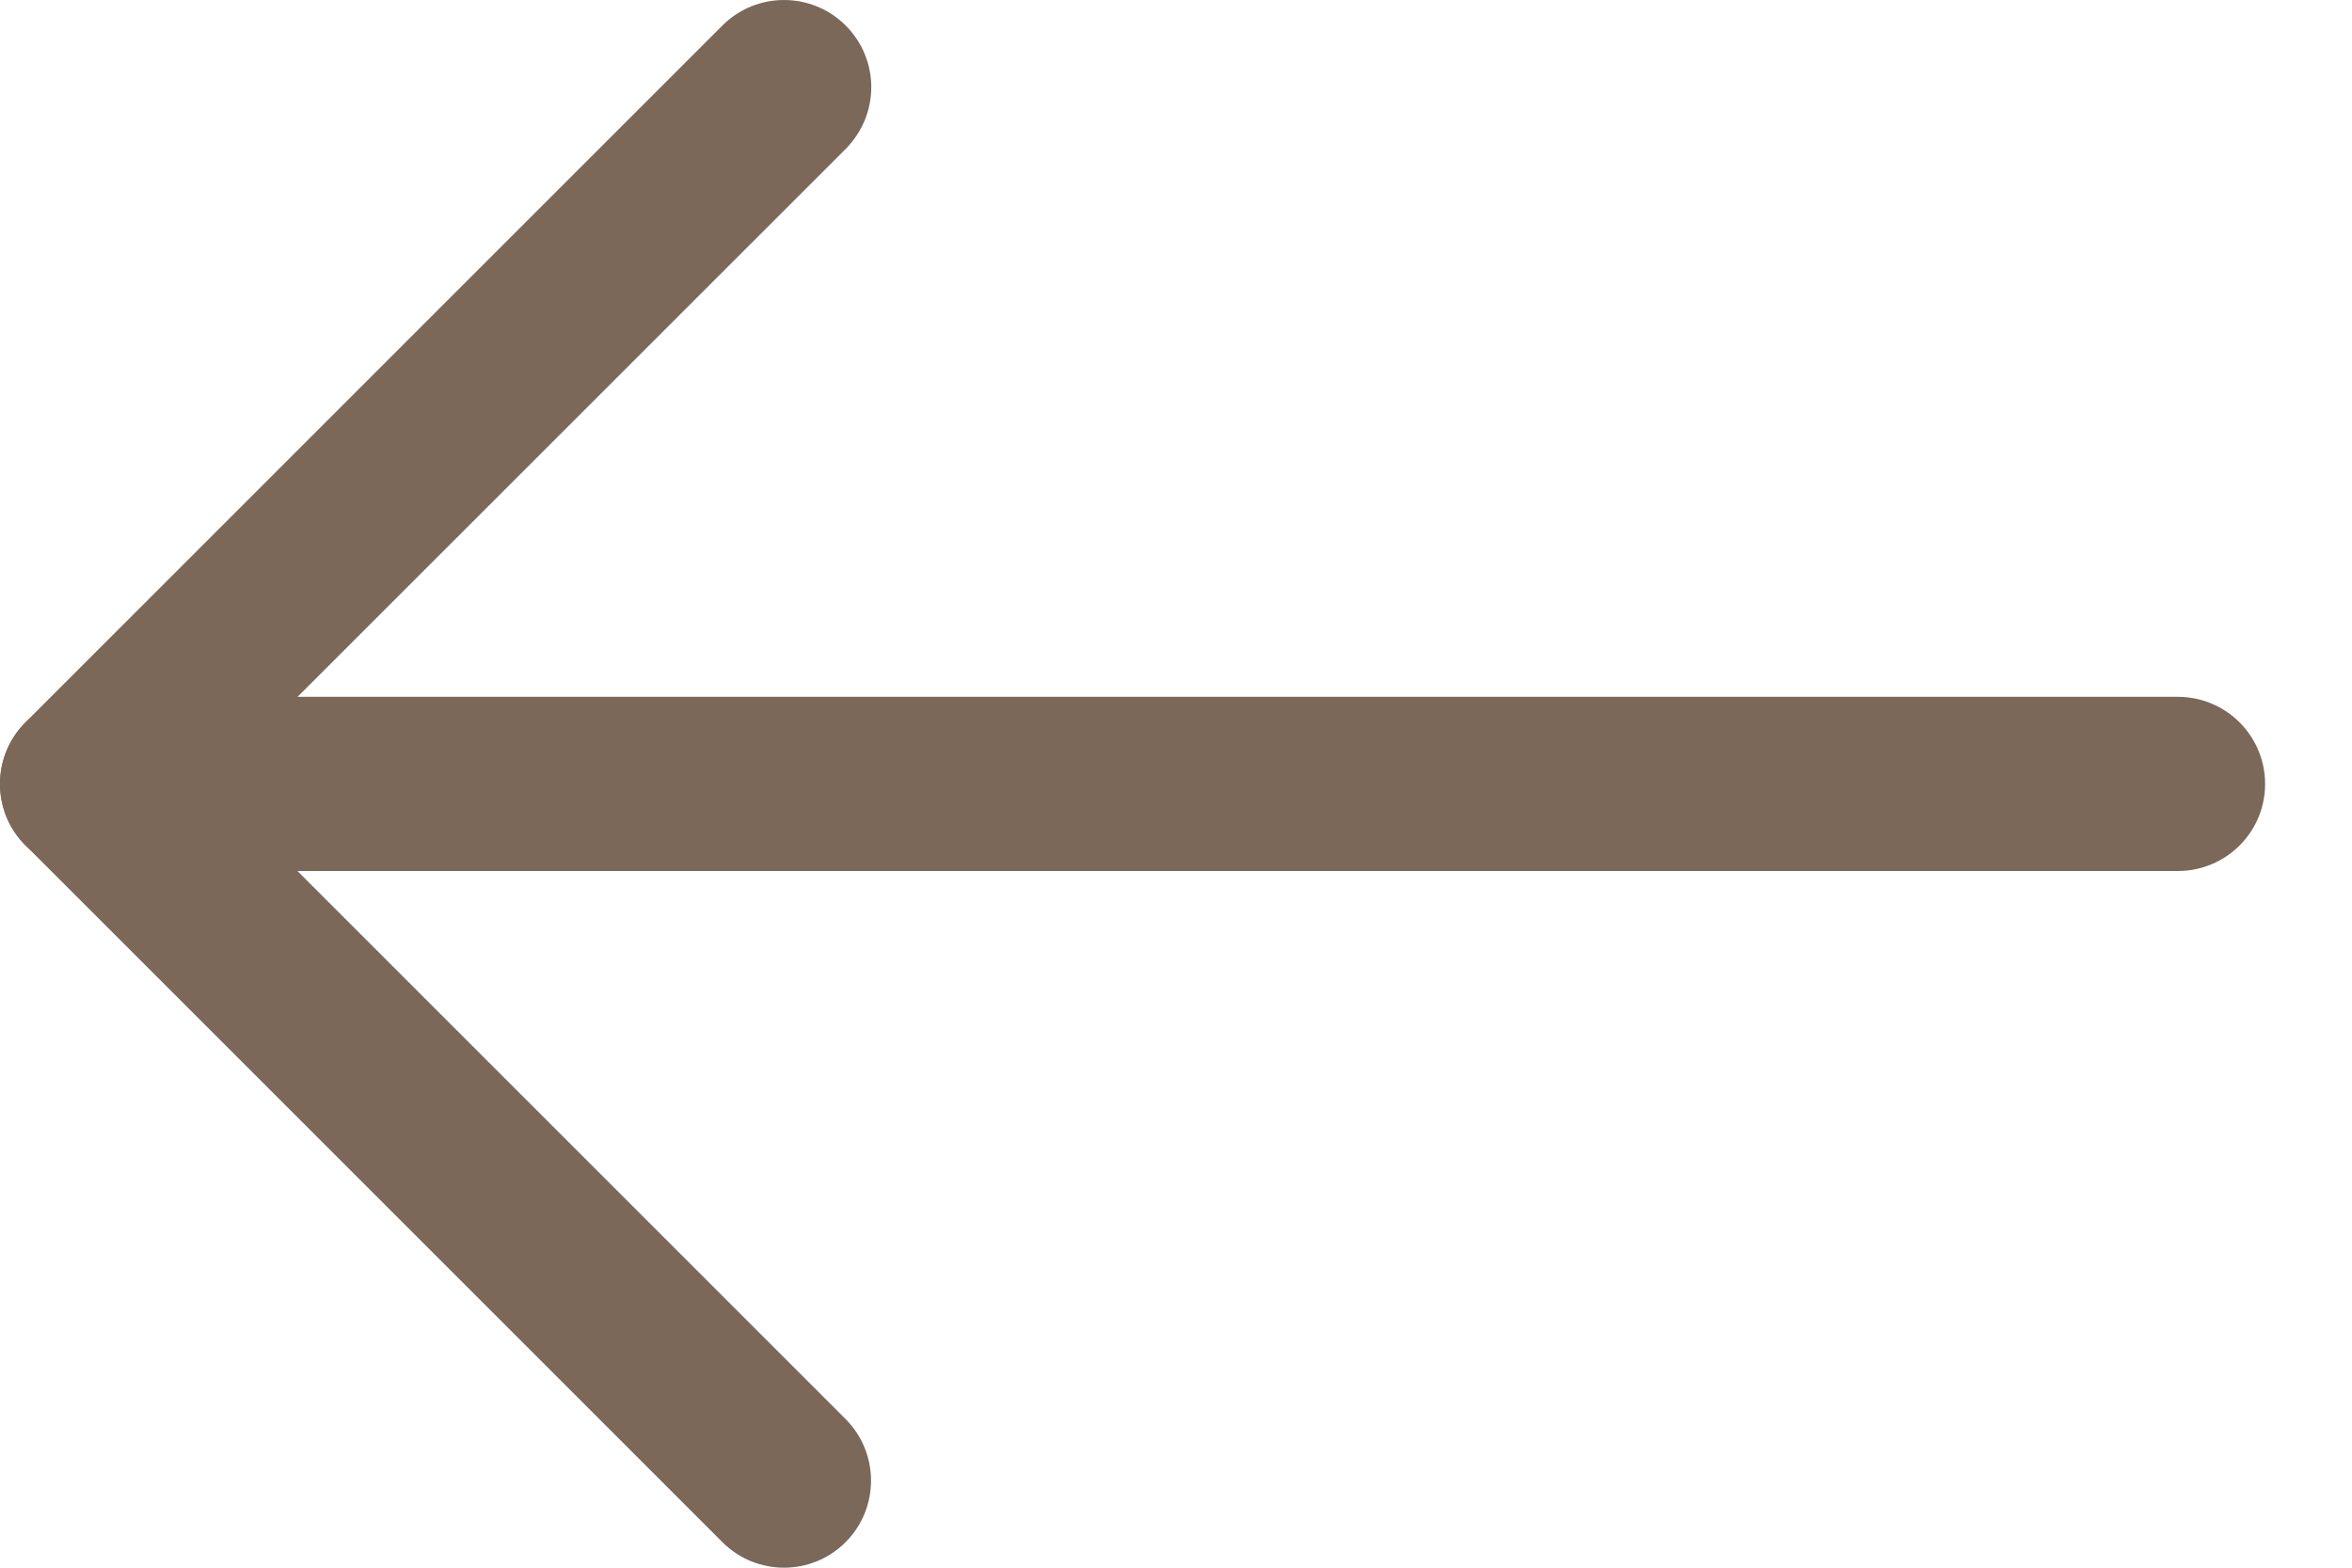 <svg width="18" height="12" viewBox="0 0 18 12" fill="none" xmlns="http://www.w3.org/2000/svg">
<path d="M0 6.001C0 6.369 0.299 6.667 0.667 6.667L16.668 6.667C17.036 6.667 17.335 6.369 17.335 6.001C17.335 5.633 17.036 5.334 16.668 5.334L0.667 5.334C0.299 5.334 0 5.633 0 6.001Z" fill="#7B6858"/>
<path d="M5.529 0.195L0.195 5.529C-0.065 5.789 -0.065 6.211 0.195 6.471L5.529 11.805C5.789 12.065 6.211 12.065 6.471 11.805C6.731 11.545 6.731 11.122 6.471 10.862L1.61 6.001L6.473 1.139C6.602 1.008 6.668 0.838 6.668 0.667C6.668 0.496 6.602 0.326 6.472 0.195C6.211 -0.065 5.789 -0.065 5.529 0.195Z" fill="#7B6858"/>
</svg>
